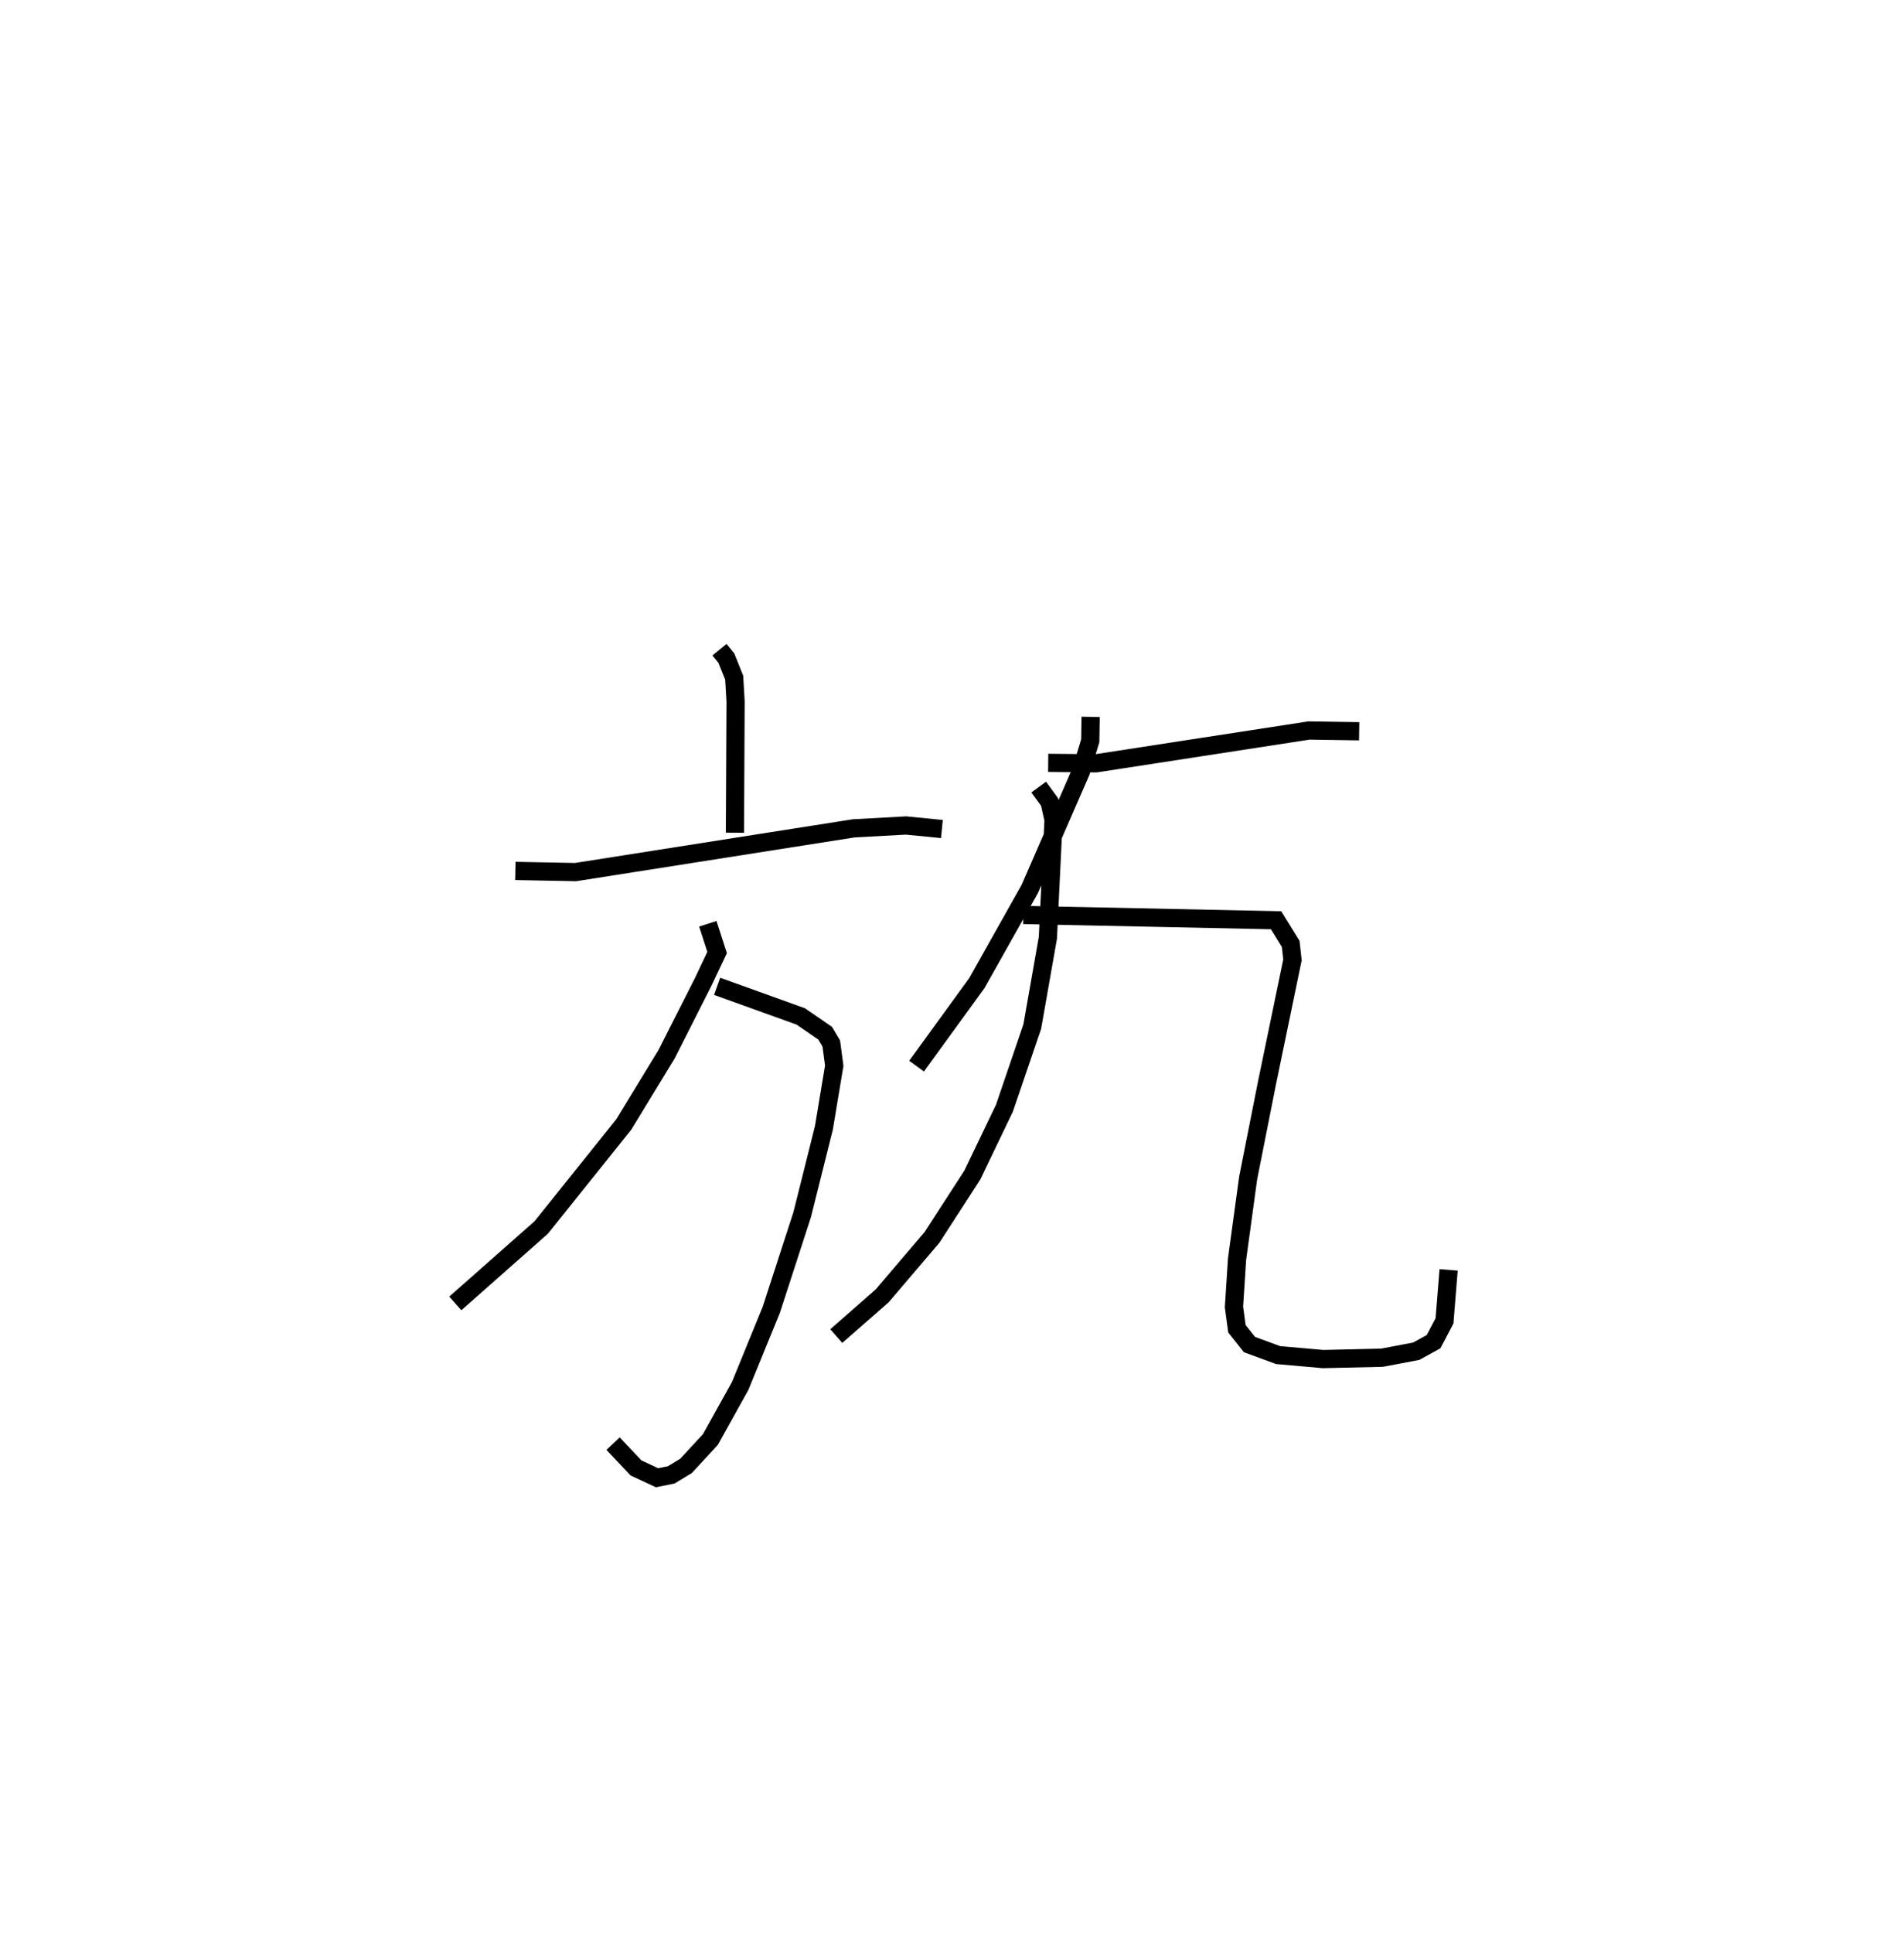 <?xml version="1.0" encoding="utf-8" ?>
<svg baseProfile="full" height="106.097" version="1.1" width="104.533" xmlns="http://www.w3.org/2000/svg" xmlns:ev="http://www.w3.org/2001/xml-events" xmlns:xlink="http://www.w3.org/1999/xlink"><defs /><rect fill="white" height="106.097" width="104.533" x="0" y="0" /><path d="M26.725,25 m0.0,0.0 m12.775,10.654 l0.376,0.461 0.433,1.077 l0.075,1.3 -0.035,7.207 m-12.054,2.097 l3.305,0.063 15.275,-2.401 l2.87,-0.156 1.967,0.194 m-12.34,8.633 l4.592,1.652 1.339,0.921 l0.336,0.565 0.162,1.218 l-0.568,3.411 -1.194,4.769 l-1.691,5.207 -1.713,4.19 l-1.634,2.937 -1.337,1.448 l-0.817,0.493 -0.773,0.157 l-1.158,-0.54 -1.257,-1.332 m5.202,-28.528 l0.51,1.575 -0.778,1.642 l-2,3.947 -2.349,3.851 l-4.53,5.651 -4.716,4.167 m34.88,-32.19 l-0.021,1.314 -0.516,1.697 l-2.803,6.43 -2.905,5.168 l-3.311,4.558 m7.226,-16.642 l2.632,0.024 11.686,-1.8 l2.755,0.042 m-17.595,3.062 l0.598,0.819 0.218,0.984 l-0.311,6.468 -0.857,4.871 l-1.53,4.484 -1.761,3.666 l-2.216,3.423 -2.734,3.207 l-2.52,2.207 m10.271,-23.111 l13.877,0.292 0.803,1.3 l0.095,0.875 -1.381,6.666 l-1.051,5.298 -0.61,4.461 l-0.169,2.619 0.162,1.198 l0.686,0.866 1.575,0.579 l2.471,0.218 3.236,-0.074 l1.88,-0.357 0.948,-0.523 l0.601,-1.142 0.225,-2.798 " fill="none" stroke="black" stroke-width="1" /></svg>